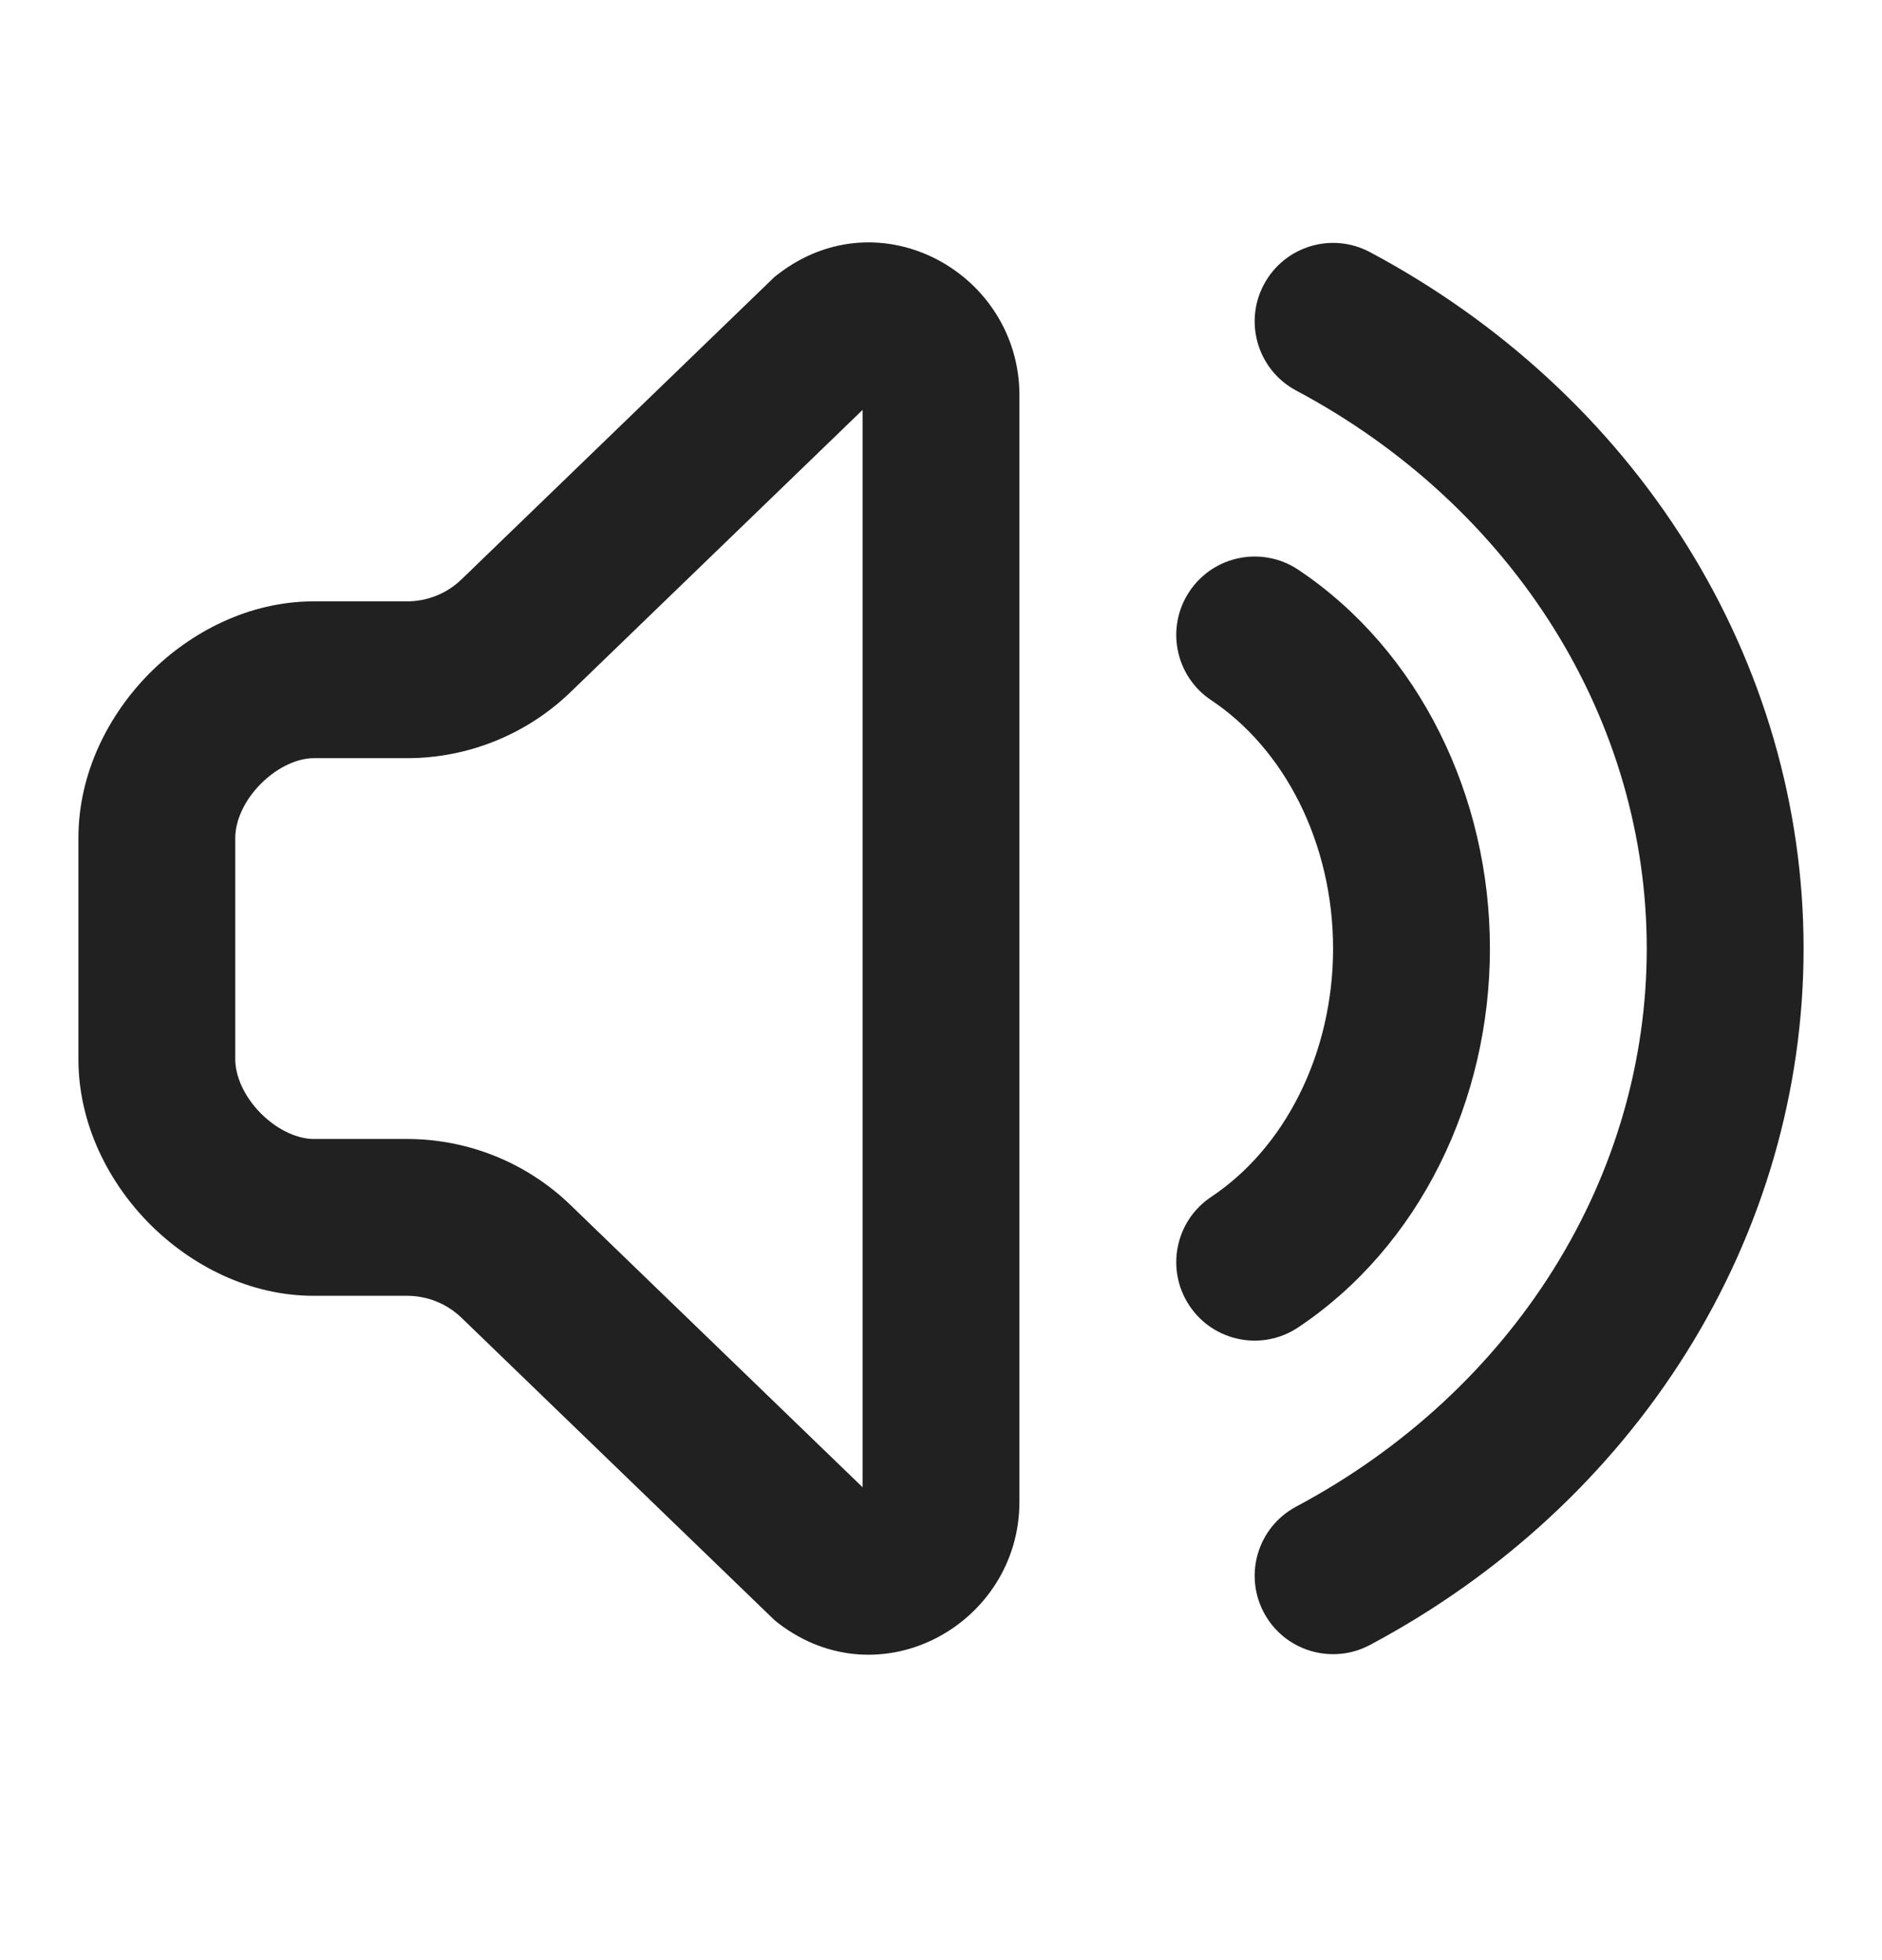 <svg width="24" height="25" viewBox="0 0 24 25" fill="none" xmlns="http://www.w3.org/2000/svg">
<path fill-rule="evenodd" clip-rule="evenodd" d="M9.923 3.496C11.225 2.493 13 3.487 13 5.041V19.155C13 20.71 11.225 21.703 9.923 20.701L9.879 20.666L5.886 16.808C5.7 16.628 5.451 16.527 5.191 16.527H4C3.177 16.527 2.434 16.137 1.912 15.614C1.39 15.09 1 14.343 1 13.509V10.687C1 9.853 1.39 9.106 1.912 8.582C2.434 8.059 3.177 7.67 4 7.67H5.191C5.451 7.67 5.7 7.569 5.886 7.389L9.879 3.53L9.923 3.496ZM11 5.228L7.276 8.827C6.717 9.367 5.969 9.67 5.191 9.67H4C3.811 9.67 3.554 9.769 3.328 9.995C3.104 10.219 3 10.481 3 10.687V13.509C3 13.715 3.104 13.977 3.328 14.202C3.554 14.428 3.811 14.527 4 14.527H5.191C5.969 14.527 6.717 14.829 7.276 15.37L11 18.969V5.228Z" fill="#212121"/>
<path d="M15.168 16.653C14.862 16.193 14.986 15.572 15.445 15.266C15.898 14.964 16.291 14.519 16.57 13.96C16.849 13.402 17 12.759 17 12.098C17 11.437 16.849 10.795 16.57 10.236C16.291 9.678 15.898 9.232 15.445 8.93C14.986 8.624 14.862 8.003 15.168 7.544C15.474 7.084 16.095 6.96 16.555 7.266C17.318 7.775 17.936 8.496 18.358 9.342C18.781 10.187 19 11.137 19 12.098C19 13.059 18.781 14.009 18.358 14.855C17.936 15.701 17.318 16.421 16.555 16.93C16.095 17.237 15.474 17.113 15.168 16.653Z" fill="#212121"/>
<path d="M16.529 19.216C16.042 19.476 15.858 20.081 16.118 20.569C16.378 21.056 16.983 21.24 17.471 20.98C19.139 20.091 20.534 18.806 21.508 17.247C22.483 15.687 23 13.911 23 12.098C23 10.285 22.483 8.509 21.508 6.949C20.534 5.391 19.139 4.106 17.471 3.216C16.983 2.956 16.378 3.14 16.118 3.628C15.858 4.115 16.042 4.721 16.529 4.981C17.902 5.712 19.031 6.76 19.812 8.009C20.593 9.258 21 10.668 21 12.098C21 13.528 20.593 14.938 19.812 16.187C19.031 17.437 17.902 18.484 16.529 19.216Z" fill="#212121"/>
</svg>

